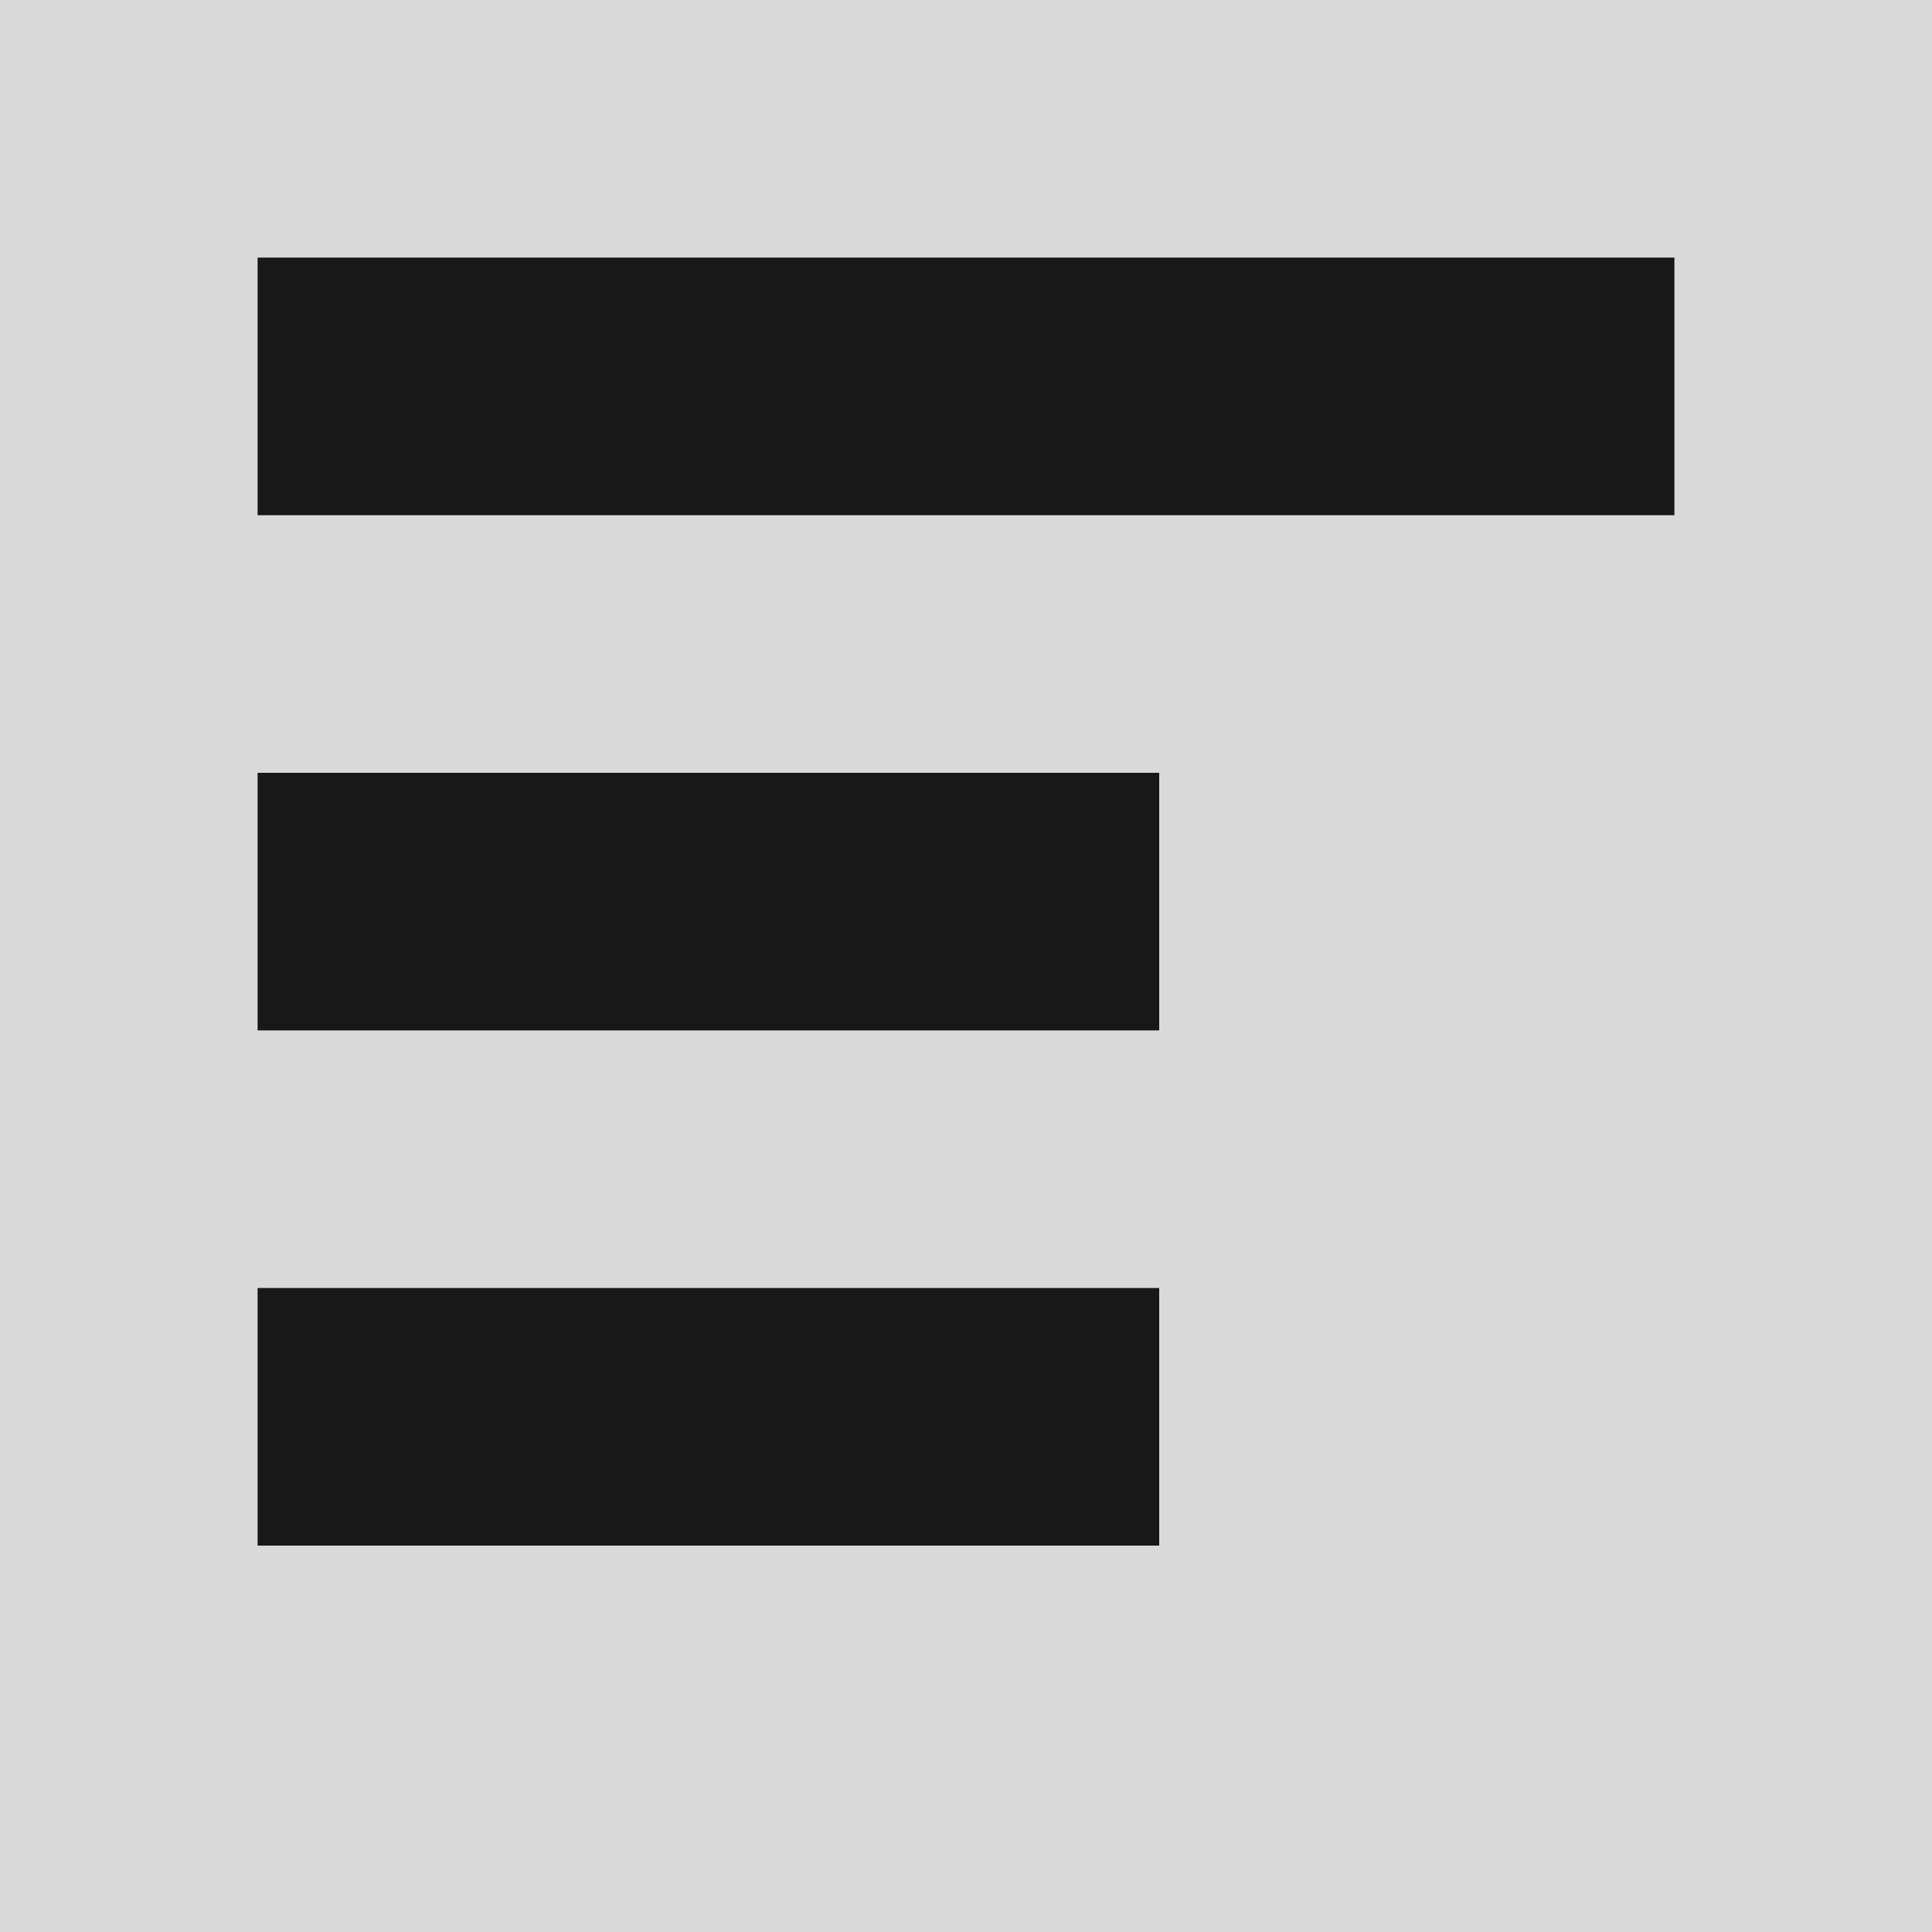 <svg width="18" height="18" viewBox="0 0 18 18" fill="none" xmlns="http://www.w3.org/2000/svg">
<rect width="18" height="18" fill="#D9D9D9"/>
<rect x="2.4" y="2.4" width="13.2" height="2.4" fill="#181818"/>
<rect x="2.4" y="7.2" width="8.4" height="2.4" fill="#181818"/>
<rect x="2.4" y="12" width="8.4" height="2.4" fill="#181818"/>
</svg>

